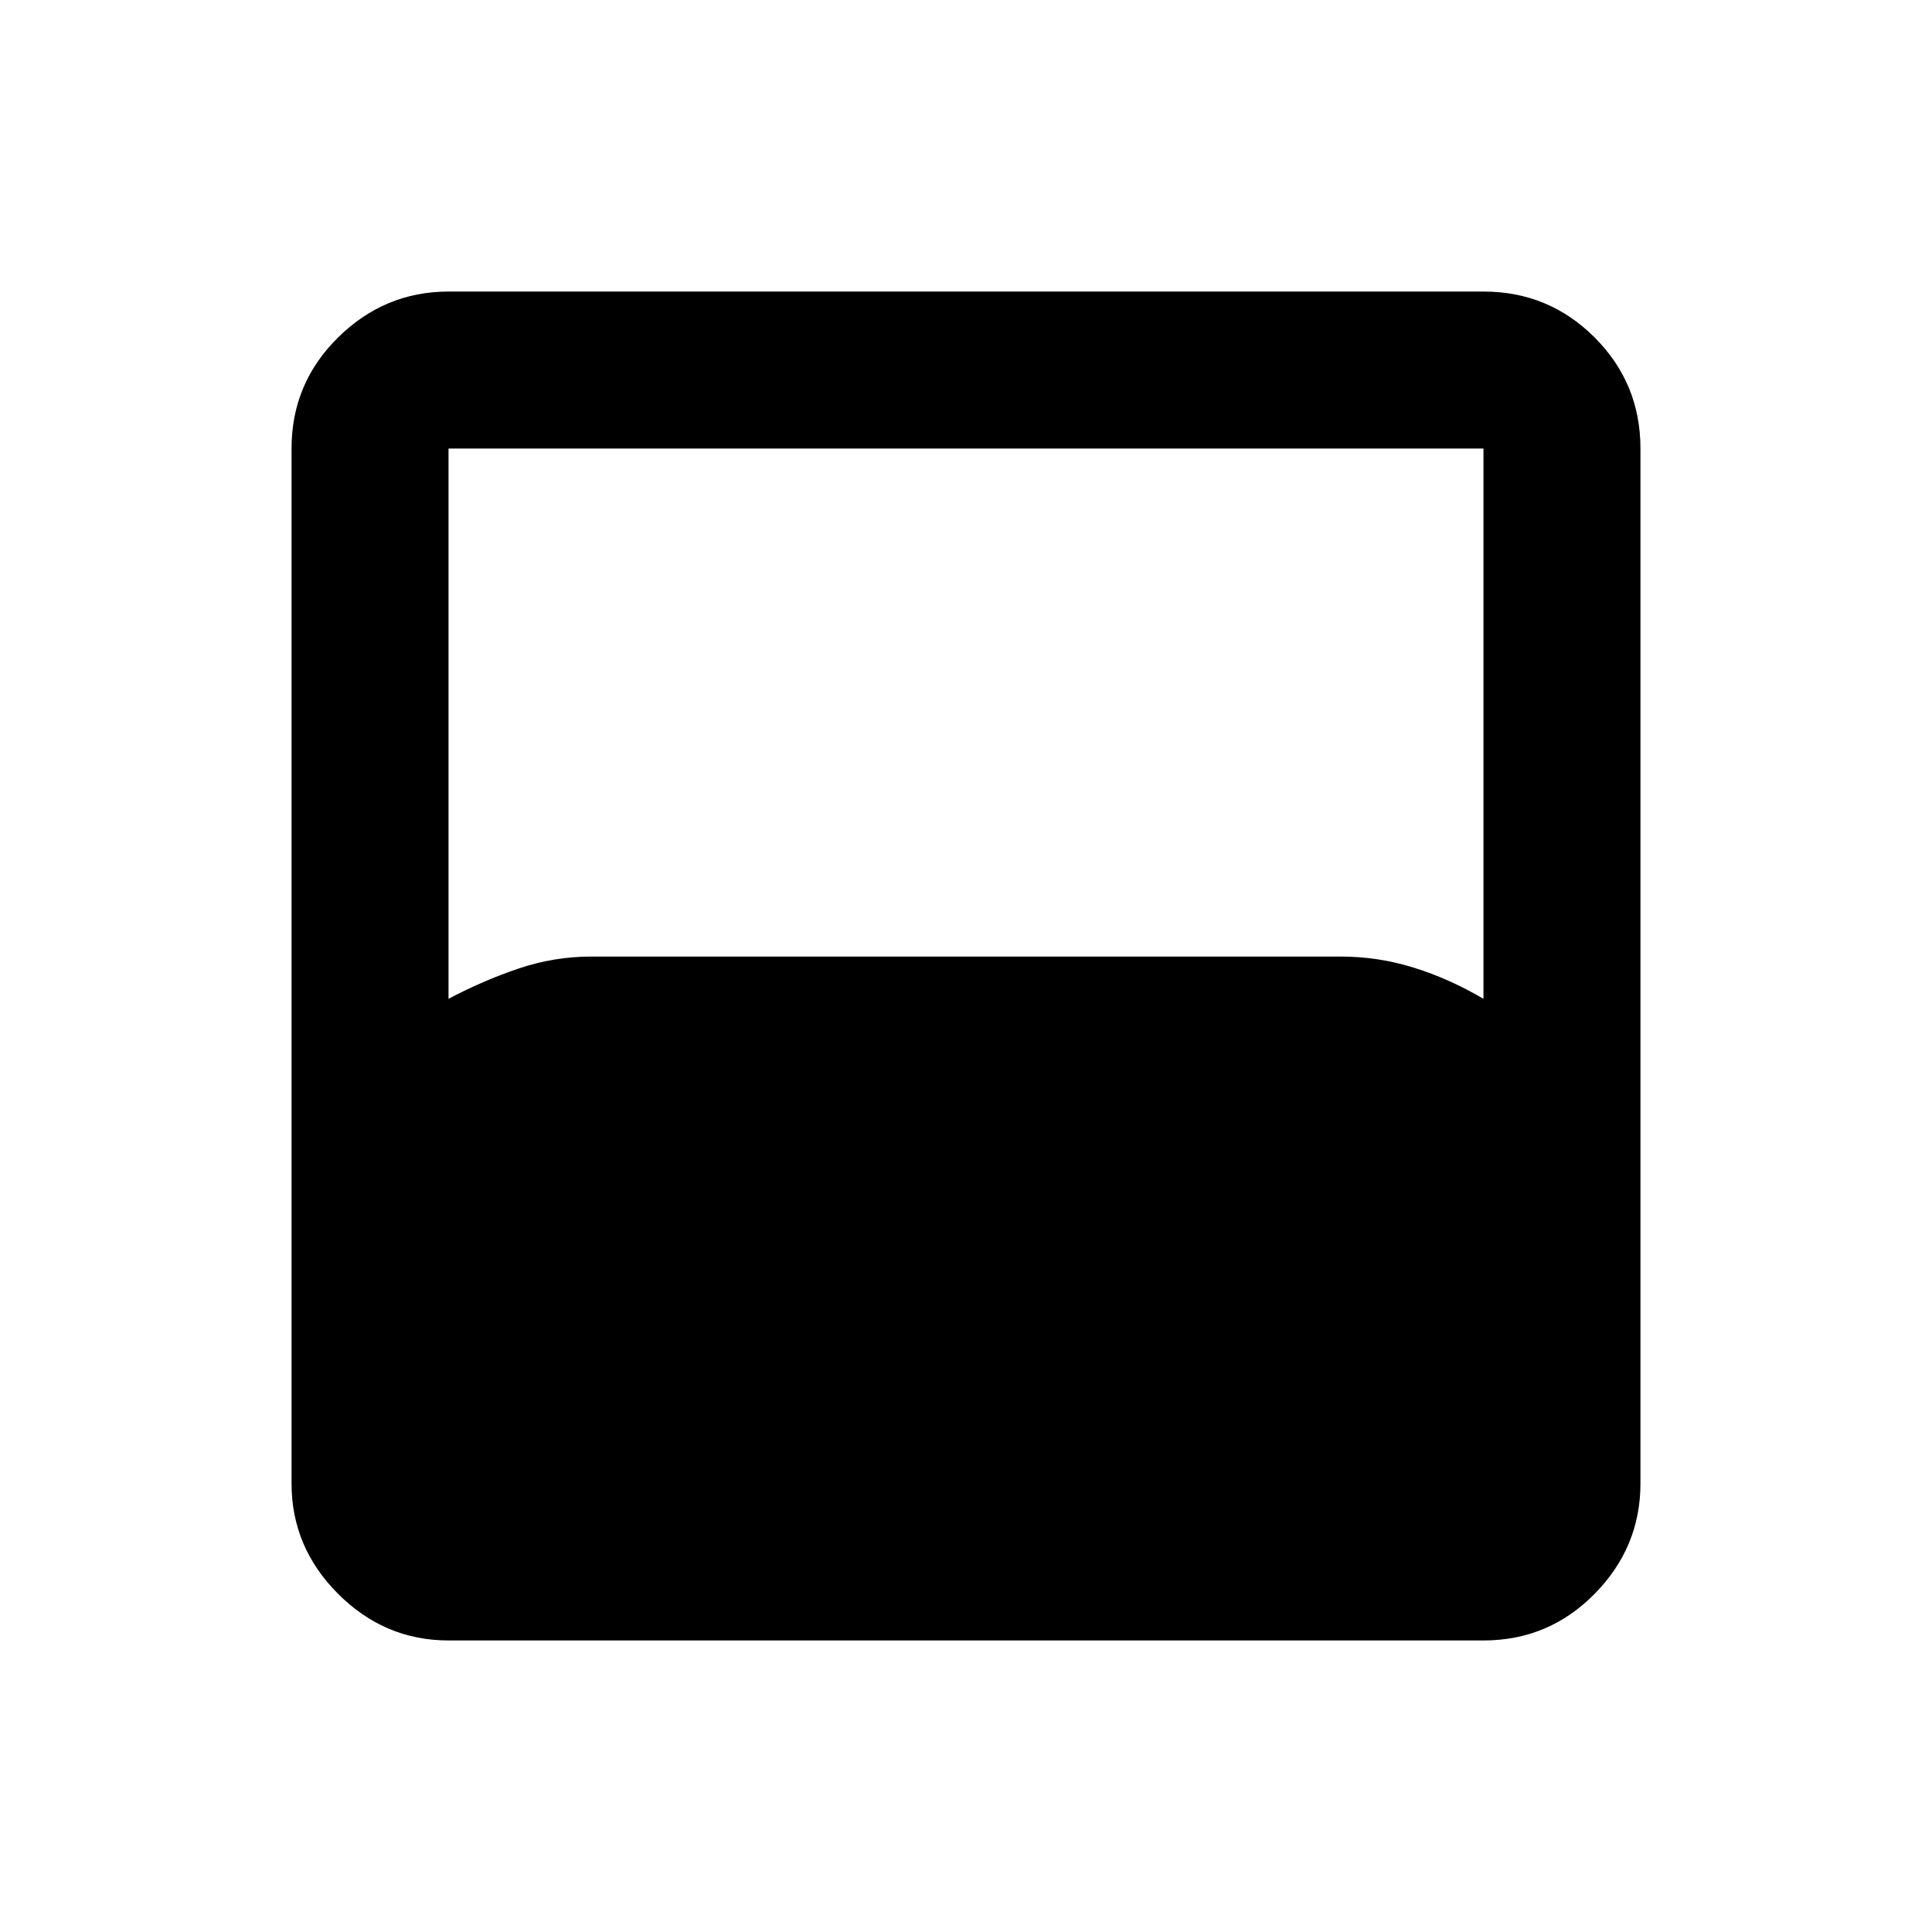 <svg xmlns="http://www.w3.org/2000/svg" height="20" viewBox="0 -960 960 960" width="20"><path d="M222.87-144.869q-31.721 0-54.861-23.14-23.14-23.14-23.14-54.861v-514.26q0-32.421 23.14-55.211t54.861-22.79h514.26q32.421 0 55.211 22.79t22.79 55.211v514.26q0 31.721-22.79 54.861-22.79 23.14-55.211 23.14H222.87Zm0-318.827q17-9 34.685-15 17.686-6 36.315-6h372.26q18.629 0 36.315 5.5 17.685 5.5 34.685 15.5V-737.13H222.87v273.434Z"/></svg>